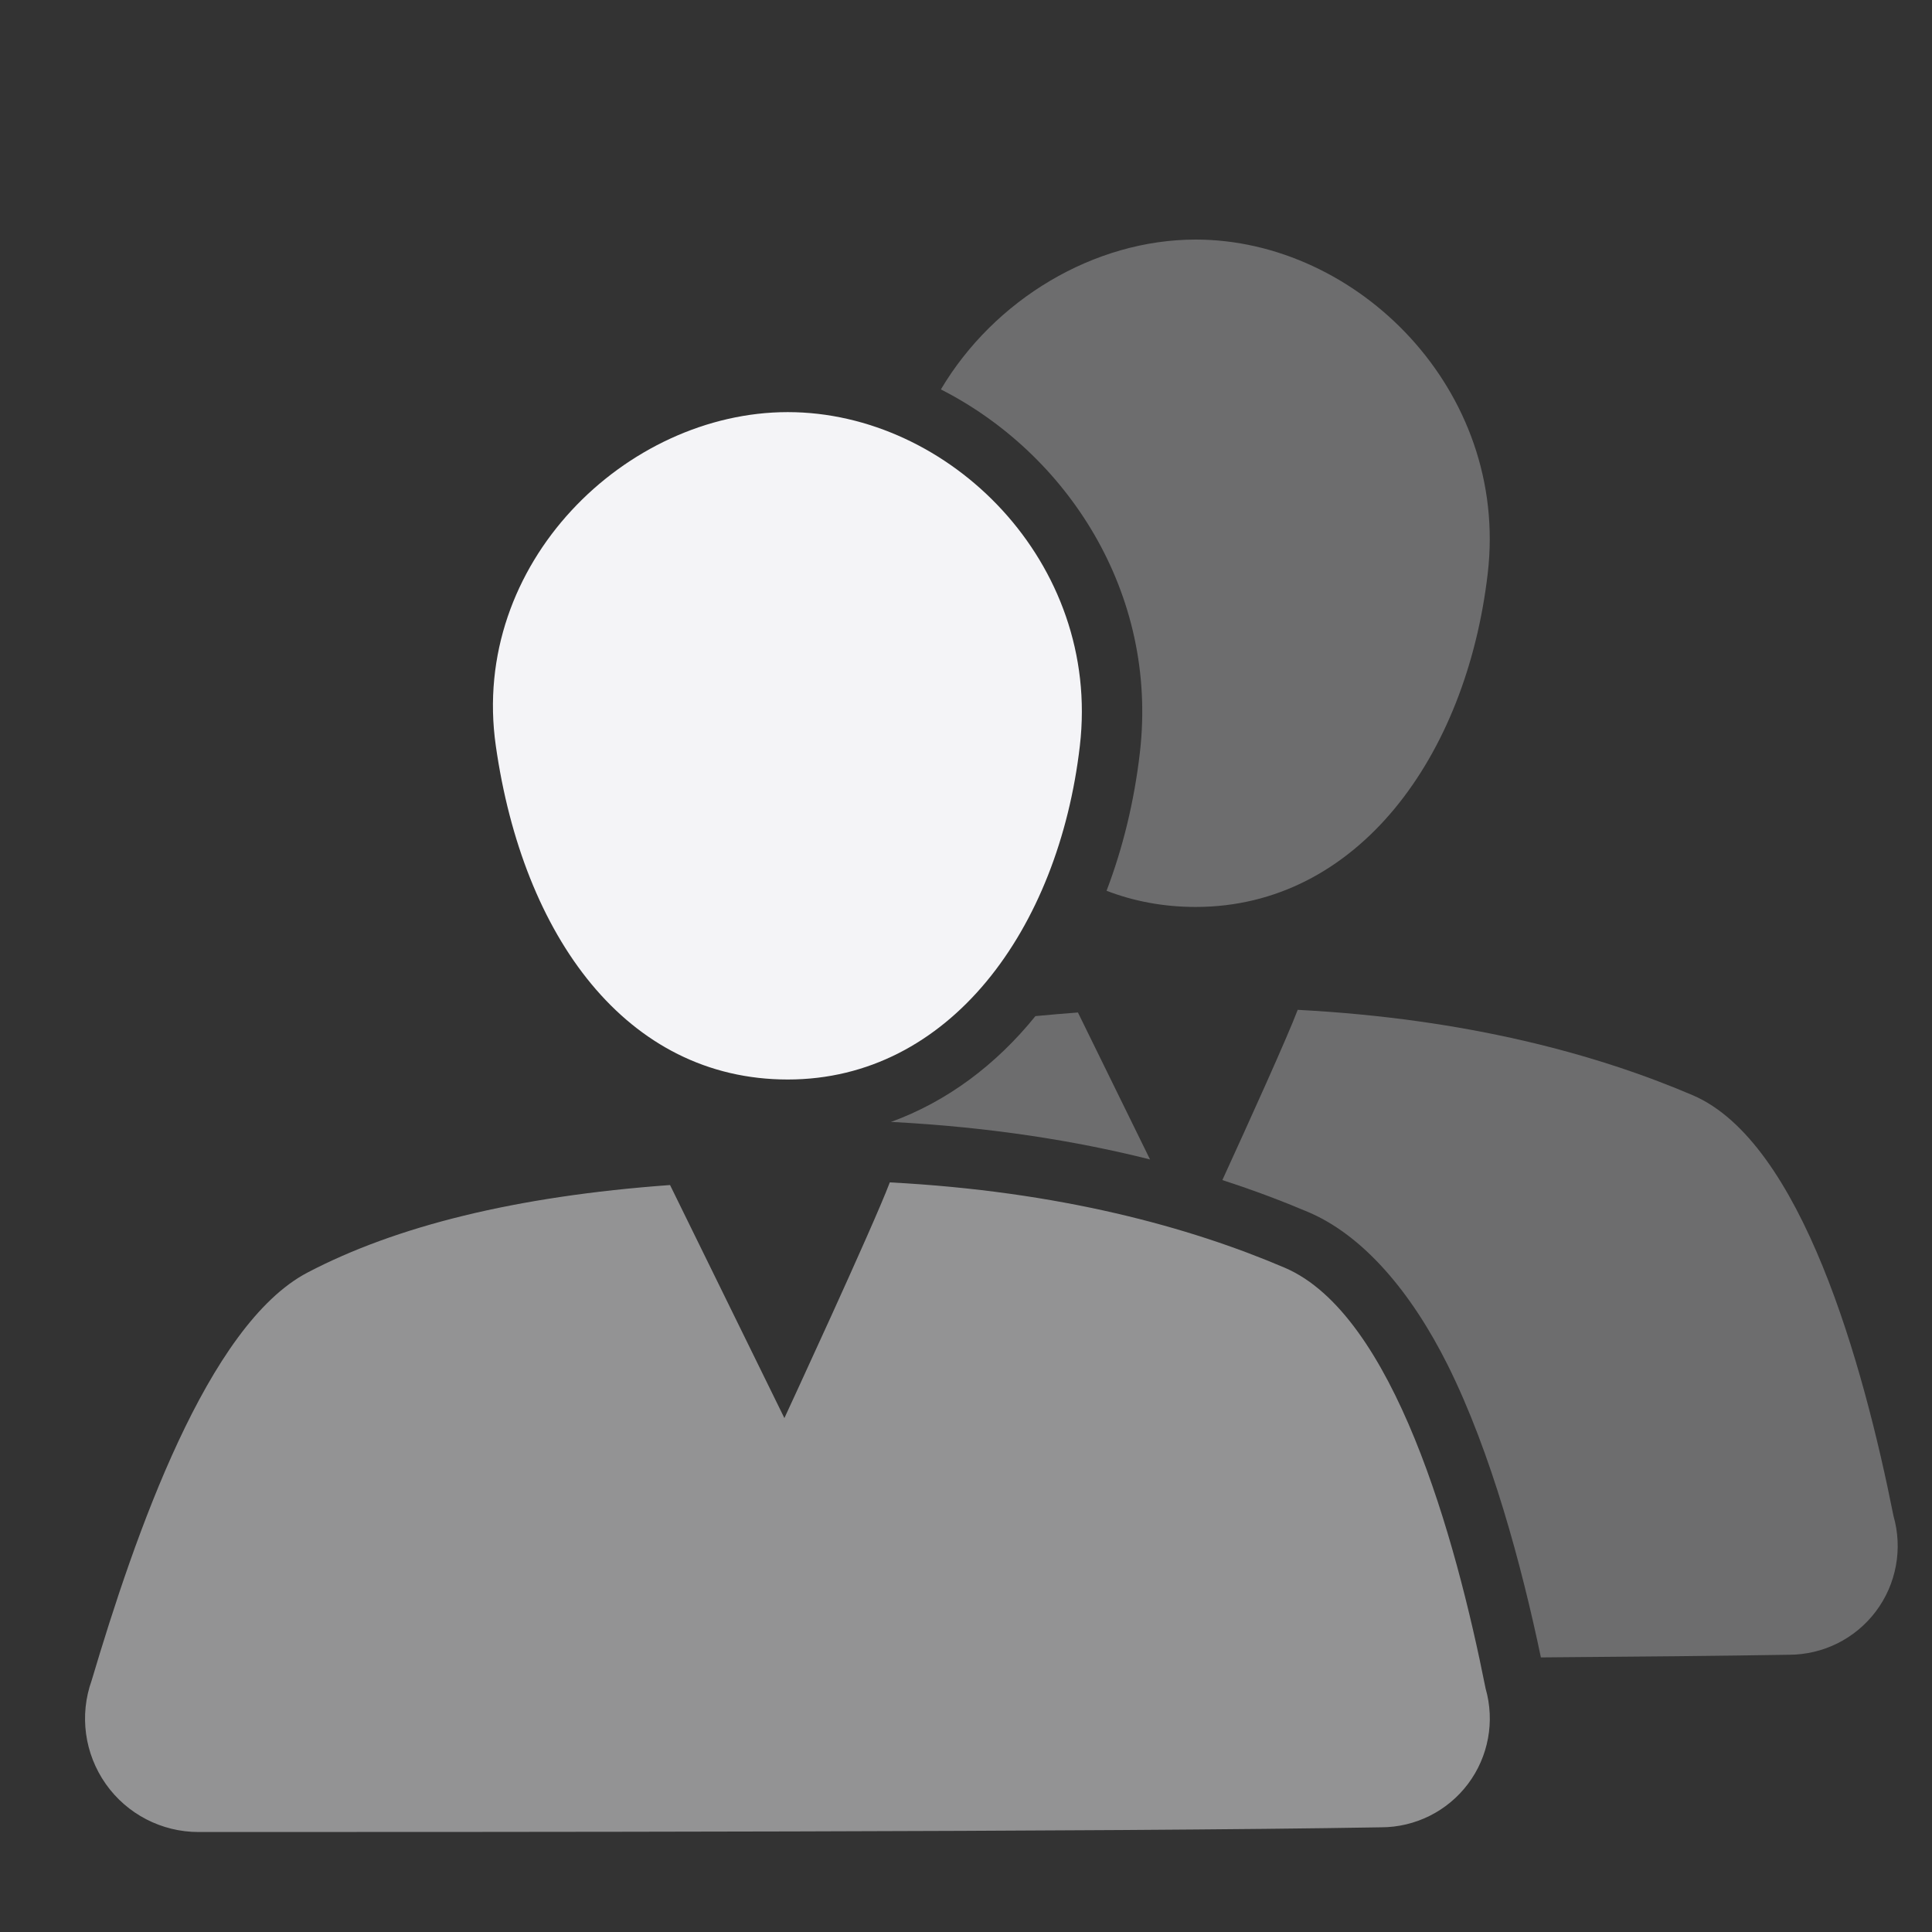 <svg xmlns="http://www.w3.org/2000/svg" style="fill-rule:evenodd;clip-rule:evenodd;stroke-linejoin:round;stroke-miterlimit:2" width="100%" height="100%" viewBox="0 0 16 16" xml:space="preserve">
 <rect x="0" y="0" width="16" height="16" fill="#333333" stroke="none"/>
 <defs>
  <style id="current-color-scheme" type="text/css">
   .ColorScheme-Text { color:#f4f4f7; } .ColorScheme-Highlight { color:#4285f4; } .ColorScheme-NeutralText { color:#ff9800; } .ColorScheme-PositiveText { color:#4caf50; } .ColorScheme-NegativeText { color:#f44336; }
  </style>
 </defs>
 <path style="fill:currentColor;" class="ColorScheme-Text" d="M6.524,3.413c1.339,-0 2.595,1.247 2.419,2.763c-0.176,1.52 -1.08,2.764 -2.419,2.764c-1.338,-0 -2.194,-1.188 -2.418,-2.764c-0.216,-1.51 1.08,-2.763 2.418,-2.763Z"/>
 <path style="fill:currentColor;fill-opacity:0.5" class="ColorScheme-Text" d="M6.496,11.744c-0,-0 0.735,-1.586 0.873,-1.952c1.409,0.074 2.485,0.371 3.271,0.707c0.902,0.386 1.414,2.231 1.663,3.484c0.078,0.272 0.024,0.565 -0.146,0.791c-0.17,0.226 -0.437,0.359 -0.72,0.359c-2.245,0.039 -7.47,0.039 -9.793,0.039c-0.305,-0 -0.592,-0.148 -0.768,-0.398c-0.176,-0.25 -0.22,-0.569 -0.117,-0.857c0.359,-1.209 0.96,-2.946 1.789,-3.379c0.73,-0.382 1.718,-0.631 3.001,-0.724l0.947,1.93Z"/>
 <path style="fill:currentColor;fill-opacity:0.3" class="ColorScheme-Text" d="M10.123,9.773c0.227,-0.496 0.539,-1.185 0.624,-1.41c1.409,0.074 2.485,0.371 3.271,0.707c0.902,0.386 1.414,2.231 1.663,3.484c0.078,0.272 0.024,0.565 -0.146,0.791c-0.17,0.226 -0.437,0.359 -0.72,0.359c-0.54,0.009 -1.252,0.016 -2.054,0.022c-0.16,-0.764 -0.411,-1.696 -0.77,-2.418c-0.306,-0.613 -0.703,-1.076 -1.154,-1.269c-0.217,-0.092 -0.454,-0.182 -0.714,-0.266Zm-0.599,-0.171c-0.609,-0.153 -1.316,-0.267 -2.129,-0.31l-0.018,-0c0.466,-0.169 0.872,-0.474 1.198,-0.877c0.115,-0.011 0.232,-0.021 0.352,-0.03l0.597,1.217Zm-1.732,-6.377c0.442,-0.745 1.268,-1.241 2.11,-1.241c1.339,-0 2.595,1.247 2.419,2.763c-0.176,1.52 -1.08,2.764 -2.419,2.764c-0.265,-0 -0.512,-0.047 -0.738,-0.134c0.135,-0.354 0.229,-0.739 0.276,-1.144c0.153,-1.325 -0.604,-2.477 -1.648,-3.008Z"/>
</svg>
